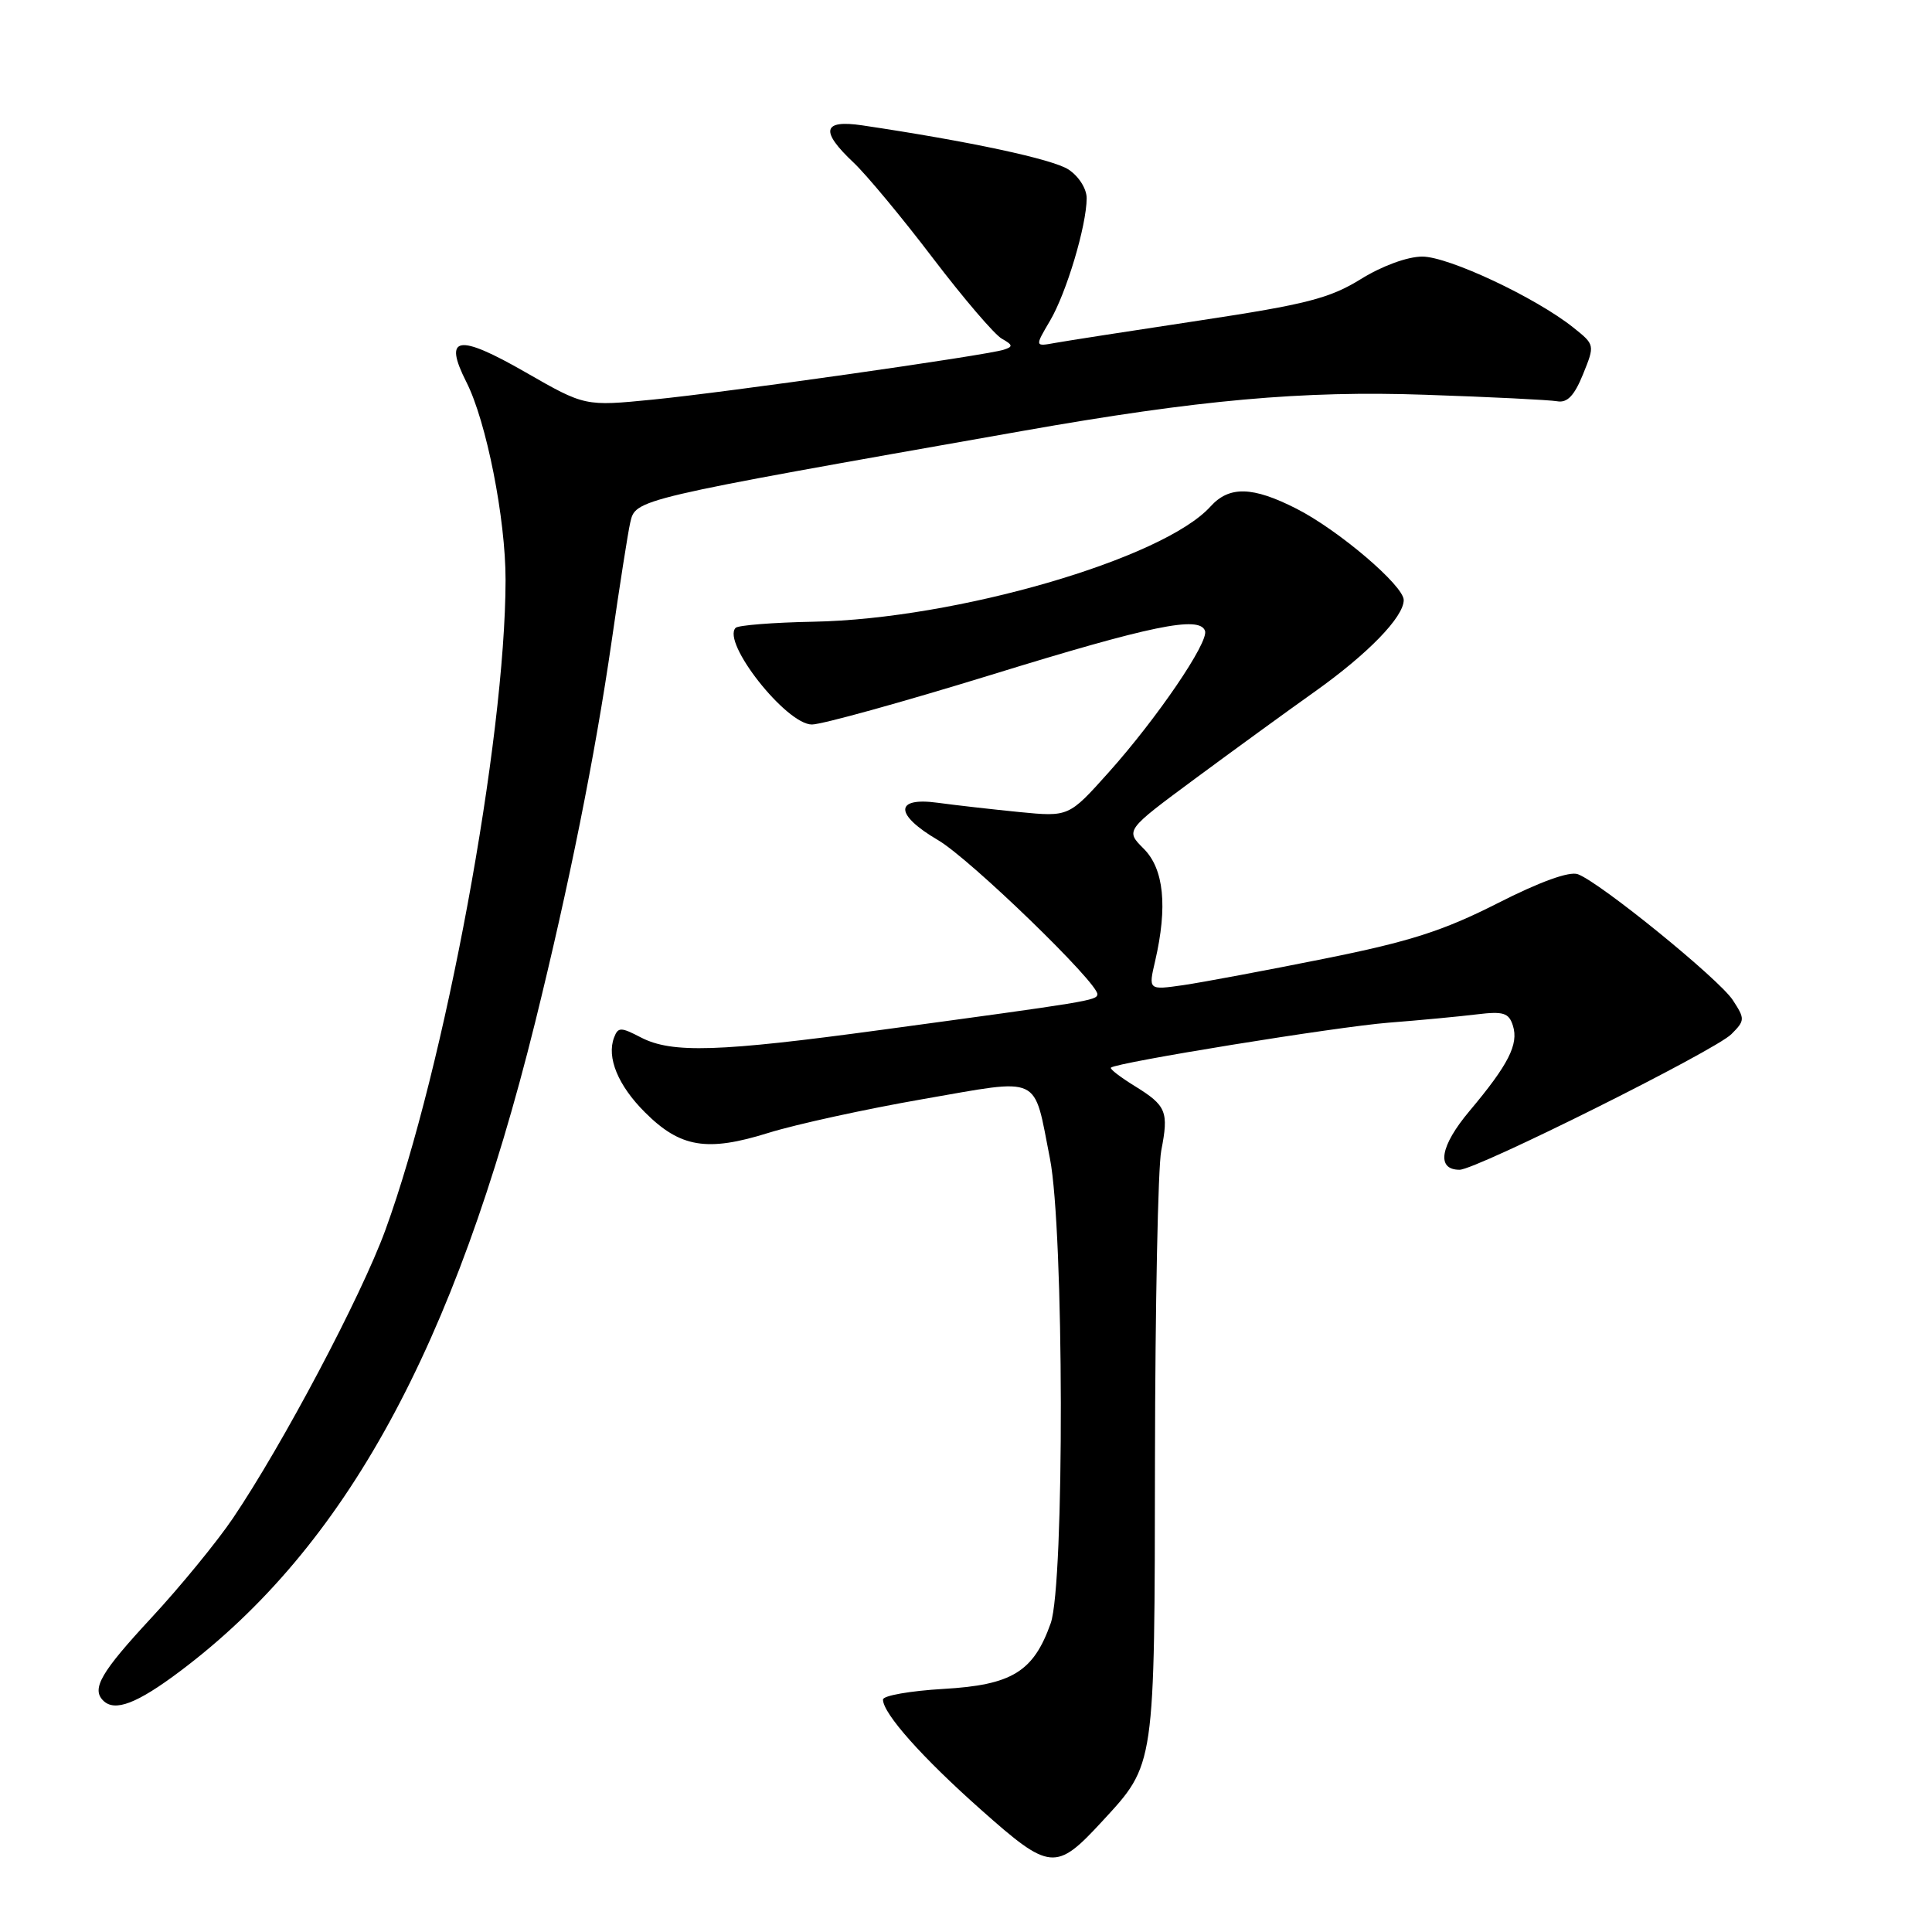 <?xml version="1.0" encoding="UTF-8" standalone="no"?>
<!DOCTYPE svg PUBLIC "-//W3C//DTD SVG 1.1//EN" "http://www.w3.org/Graphics/SVG/1.1/DTD/svg11.dtd" >
<svg xmlns="http://www.w3.org/2000/svg" xmlns:xlink="http://www.w3.org/1999/xlink" version="1.1" viewBox="0 0 256 256">
 <g >
 <path fill="currentColor"
d=" M 146.05 241.33 C 153.09 233.70 152.99 234.32 153.04 193.28 C 153.07 173.05 153.44 154.69 153.87 152.47 C 154.88 147.28 154.56 146.51 150.38 143.92 C 148.46 142.74 147.03 141.64 147.20 141.47 C 147.90 140.79 177.11 136.05 184.00 135.51 C 188.12 135.19 193.38 134.69 195.67 134.41 C 199.21 133.98 199.93 134.20 200.47 135.91 C 201.25 138.37 199.88 141.07 194.72 147.21 C 190.81 151.86 190.28 155.00 193.40 155.00 C 195.61 155.00 227.21 139.23 229.41 137.04 C 231.23 135.22 231.23 135.01 229.60 132.51 C 227.76 129.71 212.06 116.95 209.08 115.84 C 207.96 115.42 204.07 116.82 198.41 119.70 C 191.23 123.34 186.78 124.77 175.50 127.03 C 167.80 128.58 159.40 130.15 156.83 130.53 C 152.16 131.20 152.16 131.20 153.06 127.35 C 154.73 120.13 154.23 115.14 151.55 112.46 C 149.11 110.02 149.11 110.02 158.30 103.22 C 163.36 99.48 170.52 94.27 174.21 91.65 C 181.26 86.64 186.00 81.76 186.00 79.51 C 186.00 77.60 177.34 70.22 171.78 67.40 C 165.97 64.44 162.88 64.37 160.40 67.11 C 154.12 74.06 126.68 82.03 107.80 82.38 C 102.47 82.48 97.82 82.85 97.48 83.19 C 95.58 85.09 104.18 96.00 107.58 96.00 C 108.90 96.00 119.54 93.05 131.24 89.45 C 152.55 82.87 158.95 81.56 159.67 83.59 C 160.20 85.07 153.31 95.19 146.88 102.37 C 141.62 108.24 141.62 108.24 135.06 107.60 C 131.45 107.24 126.59 106.69 124.25 106.37 C 118.49 105.58 118.52 107.94 124.31 111.33 C 128.54 113.81 145.58 130.31 145.41 131.76 C 145.32 132.57 144.33 132.73 116.81 136.46 C 95.18 139.40 89.04 139.59 84.93 137.47 C 82.26 136.08 81.90 136.08 81.37 137.47 C 80.36 140.11 81.89 143.83 85.46 147.39 C 90.14 152.07 93.68 152.66 101.83 150.11 C 105.50 148.97 114.70 146.96 122.28 145.64 C 138.20 142.88 136.90 142.27 139.12 153.50 C 140.99 162.97 141.07 209.90 139.22 215.10 C 136.94 221.52 134.09 223.27 125.01 223.79 C 120.60 224.05 117.00 224.68 117.00 225.20 C 117.00 227.05 122.22 232.91 130.00 239.81 C 139.13 247.92 139.91 247.99 146.05 241.33 Z  M 23.87 221.44 C 45.78 204.97 60.21 178.60 70.90 135.50 C 75.39 117.35 78.85 100.13 81.03 85.07 C 82.10 77.61 83.22 70.51 83.50 69.29 C 84.24 66.11 83.65 66.25 135.50 57.10 C 158.81 52.98 172.61 51.74 188.90 52.31 C 197.48 52.60 205.33 52.99 206.34 53.17 C 207.67 53.41 208.61 52.43 209.76 49.59 C 211.34 45.69 211.33 45.68 208.46 43.39 C 203.48 39.42 191.94 34.00 188.46 34.00 C 186.51 34.00 183.14 35.23 180.32 36.98 C 176.20 39.53 173.09 40.33 159.00 42.46 C 149.93 43.83 141.29 45.17 139.80 45.44 C 137.11 45.93 137.11 45.93 139.14 42.49 C 141.31 38.80 143.97 29.92 143.99 26.27 C 143.99 25.01 142.95 23.36 141.58 22.46 C 139.48 21.09 128.50 18.73 114.25 16.61 C 108.99 15.83 108.64 17.35 113.12 21.56 C 114.83 23.18 119.55 28.86 123.61 34.20 C 127.67 39.53 131.78 44.34 132.75 44.88 C 134.22 45.71 134.26 45.94 133.00 46.34 C 130.59 47.11 96.34 51.98 86.50 52.95 C 77.50 53.84 77.50 53.84 69.64 49.33 C 60.67 44.18 58.70 44.51 61.80 50.63 C 64.45 55.85 67.00 68.73 66.99 76.86 C 66.96 98.04 58.94 141.40 51.06 163.00 C 47.86 171.76 37.47 191.40 30.86 201.18 C 28.75 204.30 23.87 210.26 20.01 214.42 C 13.39 221.56 12.10 223.77 13.67 225.33 C 15.20 226.87 18.15 225.74 23.87 221.44 Z "/>
</g>
</svg>